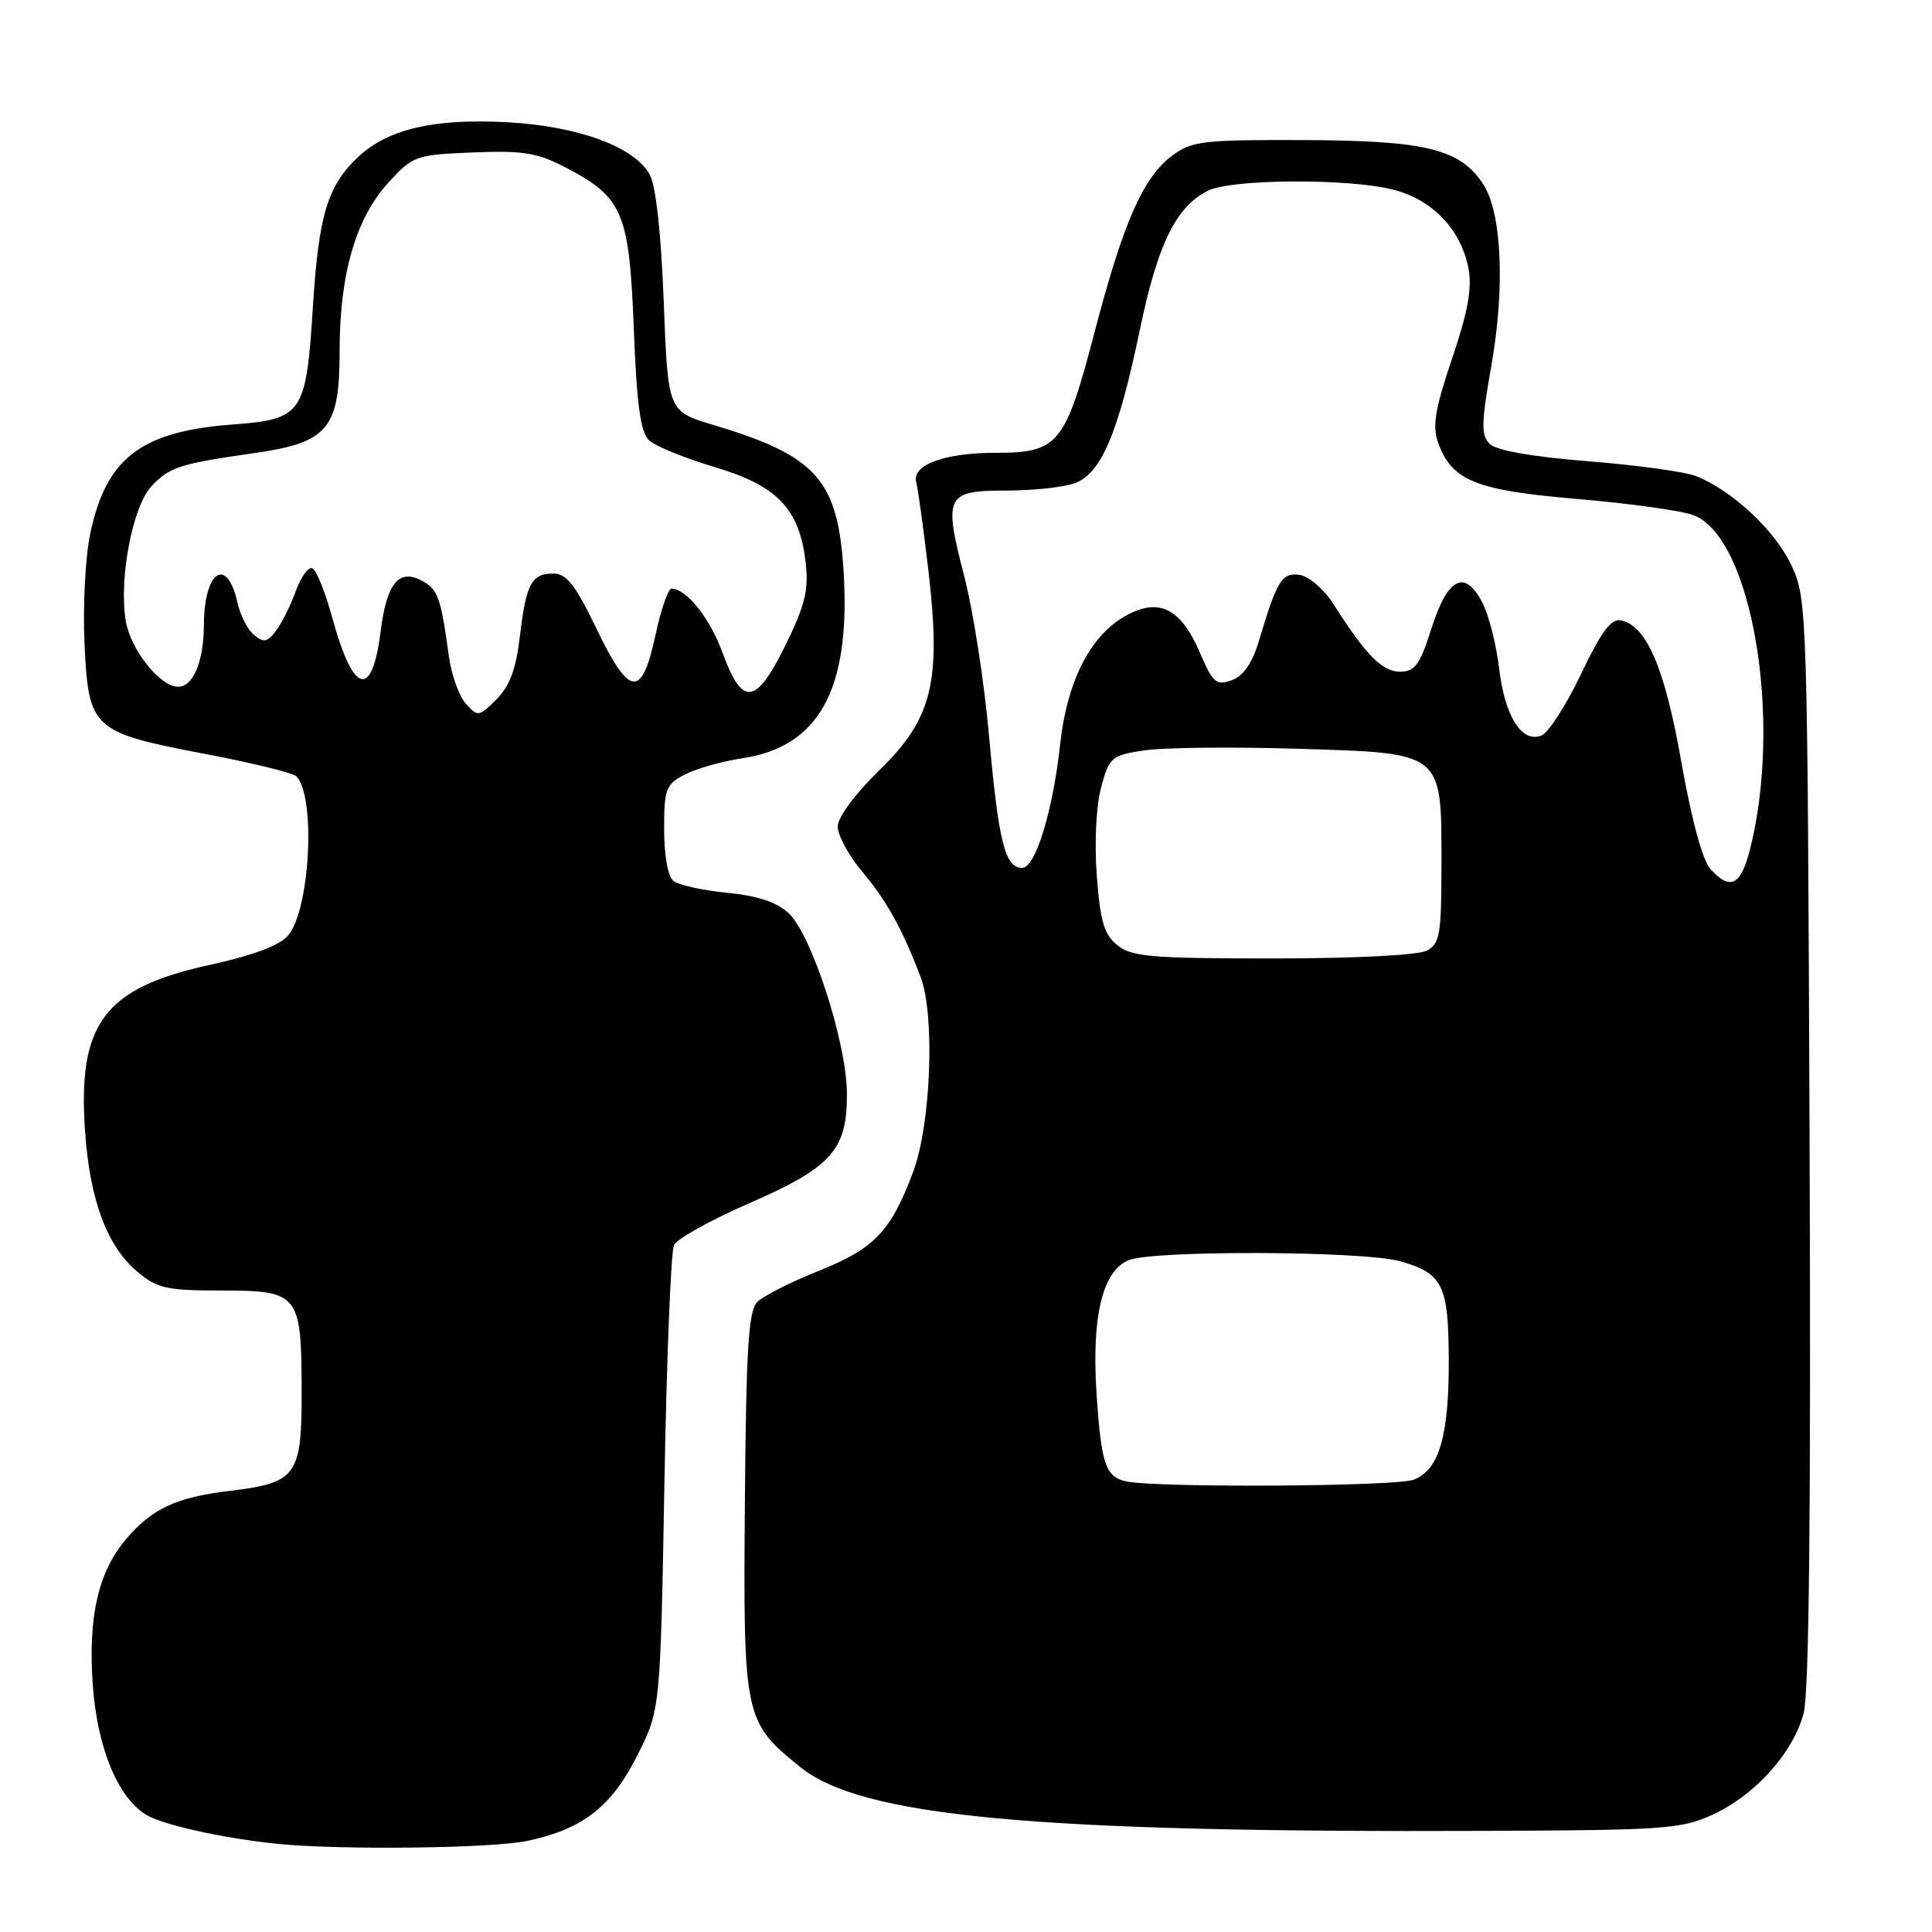 <?xml version="1.0" encoding="UTF-8" standalone="no"?>
<!DOCTYPE svg PUBLIC "-//W3C//DTD SVG 1.1//EN" "http://www.w3.org/Graphics/SVG/1.1/DTD/svg11.dtd" >
<svg xmlns="http://www.w3.org/2000/svg" xmlns:xlink="http://www.w3.org/1999/xlink" version="1.1" viewBox="0 0 256 256">
 <g >
 <path fill="currentColor"
d=" M 69.91 243.92 C 77.27 242.35 81.06 239.38 84.50 232.50 C 87.50 226.50 87.50 226.50 88.04 196.50 C 88.33 180.00 88.90 165.82 89.31 164.98 C 89.71 164.14 94.15 161.67 99.18 159.48 C 110.25 154.66 112.28 152.37 112.22 144.80 C 112.16 138.09 107.55 123.87 104.51 121.01 C 102.95 119.55 100.41 118.70 96.37 118.30 C 93.14 117.99 89.94 117.28 89.25 116.74 C 88.50 116.15 88.00 113.39 88.00 109.90 C 88.00 104.52 88.22 103.94 90.76 102.62 C 92.28 101.84 95.71 100.87 98.38 100.47 C 108.52 98.95 112.68 91.37 111.80 76.04 C 111.08 63.59 108.32 60.44 94.50 56.30 C 88.50 54.50 88.50 54.50 87.95 40.00 C 87.61 31.07 86.91 24.60 86.11 23.16 C 84.09 19.46 76.63 16.71 67.24 16.20 C 57.59 15.67 51.47 17.08 47.53 20.73 C 43.42 24.55 42.24 28.41 41.47 40.52 C 40.56 54.93 40.14 55.55 30.69 56.26 C 18.64 57.18 14.03 60.74 11.95 70.76 C 11.30 73.86 10.97 80.43 11.20 85.34 C 11.74 96.63 12.21 97.05 27.19 99.90 C 33.38 101.08 38.81 102.41 39.26 102.86 C 41.87 105.47 41.10 120.48 38.18 123.95 C 37.06 125.28 33.53 126.60 27.64 127.89 C 13.79 130.93 10.27 135.66 11.27 149.91 C 11.90 159.02 14.18 165.13 18.19 168.50 C 20.81 170.71 22.08 171.00 29.22 171.00 C 39.59 171.00 39.93 171.41 39.97 184.10 C 40.01 195.56 39.36 196.47 30.50 197.54 C 23.32 198.40 20.11 199.90 16.65 204.01 C 13.02 208.32 11.68 214.18 12.28 223.08 C 12.84 231.39 15.50 237.99 19.26 240.41 C 21.42 241.79 29.70 243.62 37.00 244.34 C 45.41 245.16 65.33 244.91 69.91 243.92 Z  M 227.00 240.42 C 232.60 237.82 237.58 232.27 238.99 227.04 C 239.72 224.33 239.97 200.13 239.78 151.28 C 239.50 80.70 239.46 79.42 237.39 74.95 C 235.25 70.31 229.41 64.87 224.63 63.05 C 223.17 62.50 216.76 61.62 210.37 61.11 C 202.98 60.52 198.26 59.69 197.39 58.82 C 196.23 57.66 196.27 56.07 197.61 48.48 C 199.44 38.10 199.00 28.17 196.54 24.42 C 193.47 19.73 188.99 18.63 172.83 18.56 C 159.46 18.51 157.91 18.69 155.36 20.59 C 151.47 23.48 148.85 29.43 145.04 44.00 C 141.15 58.89 140.24 60.00 131.94 60.00 C 125.11 60.00 120.77 61.61 121.41 63.92 C 121.64 64.79 122.37 70.06 123.02 75.62 C 124.74 90.44 123.55 95.24 116.44 102.14 C 113.26 105.24 111.00 108.31 111.00 109.54 C 111.00 110.69 112.49 113.41 114.31 115.57 C 117.48 119.34 119.59 123.15 121.99 129.47 C 123.91 134.53 123.36 148.97 121.00 155.27 C 118.03 163.20 115.90 165.43 108.40 168.43 C 104.76 169.89 101.13 171.73 100.34 172.52 C 99.17 173.69 98.86 178.77 98.70 199.23 C 98.48 227.54 98.60 228.14 106.03 234.14 C 114.17 240.72 137.01 242.85 197.00 242.60 C 220.61 242.51 222.83 242.35 227.00 240.42 Z  M 61.74 93.26 C 60.83 92.26 59.82 89.43 59.48 86.97 C 58.42 79.20 58.03 78.08 55.92 76.96 C 52.85 75.31 51.24 77.27 50.45 83.58 C 49.31 92.70 46.82 92.05 44.04 81.89 C 43.10 78.43 41.89 75.46 41.37 75.29 C 40.84 75.11 39.87 76.46 39.21 78.28 C 38.56 80.10 37.39 82.46 36.62 83.51 C 35.45 85.10 34.96 85.21 33.67 84.14 C 32.82 83.44 31.84 81.55 31.49 79.94 C 30.10 73.61 27.04 75.58 27.02 82.82 C 27.00 87.65 25.60 91.00 23.60 91.00 C 21.18 91.00 17.26 86.04 16.65 82.19 C 15.75 76.58 17.58 67.08 20.07 64.43 C 22.45 61.89 23.86 61.44 33.49 60.07 C 43.49 58.66 45.00 56.88 45.00 46.51 C 45.00 36.30 47.15 28.90 51.48 24.18 C 54.71 20.64 55.09 20.51 62.66 20.20 C 69.30 19.93 71.18 20.23 74.94 22.19 C 82.54 26.14 83.38 28.13 83.98 43.51 C 84.37 53.64 84.87 57.28 86.00 58.34 C 86.83 59.12 90.74 60.71 94.69 61.89 C 103.03 64.36 105.96 67.44 106.76 74.60 C 107.17 78.19 106.66 80.25 104.04 85.57 C 100.16 93.45 98.35 93.66 95.74 86.49 C 94.08 81.92 90.96 78.00 88.98 78.00 C 88.53 78.00 87.57 80.81 86.83 84.25 C 85.03 92.58 83.40 92.38 79.01 83.25 C 76.24 77.50 75.07 76.00 73.32 76.00 C 70.42 76.00 69.71 77.34 68.88 84.38 C 68.38 88.65 67.53 90.93 65.78 92.67 C 63.47 94.98 63.32 95.01 61.74 93.26 Z  M 149.33 196.31 C 146.49 195.75 145.91 194.06 145.29 184.50 C 144.63 174.36 146.13 168.28 149.62 166.96 C 153.08 165.64 180.59 165.76 185.47 167.11 C 191.16 168.69 191.93 170.24 191.97 180.10 C 192.01 190.27 190.69 194.79 187.31 196.07 C 184.95 196.97 153.73 197.16 149.33 196.31 Z  M 148.05 125.24 C 146.29 123.82 145.78 122.07 145.33 115.99 C 145.00 111.64 145.25 106.74 145.91 104.31 C 146.99 100.32 147.27 100.08 151.64 99.43 C 154.16 99.05 163.22 98.95 171.78 99.21 C 191.39 99.81 191.00 99.49 191.00 114.58 C 191.00 123.79 190.79 125.04 189.07 125.96 C 187.93 126.57 179.49 127.00 168.68 127.00 C 152.56 127.00 149.95 126.78 148.05 125.24 Z  M 226.63 115.14 C 225.60 114.01 224.12 108.54 222.80 101.04 C 220.61 88.53 218.18 82.85 214.73 82.19 C 213.48 81.95 212.10 83.82 209.48 89.34 C 207.53 93.45 205.16 97.11 204.23 97.47 C 201.61 98.47 199.38 94.89 198.63 88.48 C 198.26 85.37 197.27 81.49 196.42 79.85 C 194.10 75.36 191.82 76.52 189.68 83.26 C 188.14 88.11 187.49 89.00 185.51 89.00 C 183.14 89.00 181.01 86.83 176.66 80.00 C 175.43 78.08 173.44 76.36 172.23 76.18 C 169.86 75.84 169.22 76.87 166.82 84.90 C 165.93 87.88 164.76 89.57 163.21 90.13 C 161.16 90.88 160.71 90.48 158.99 86.48 C 156.37 80.37 153.32 79.02 148.64 81.91 C 144.29 84.60 141.35 90.59 140.49 98.50 C 139.53 107.42 137.21 115.00 135.45 115.00 C 133.17 115.00 132.31 111.59 131.05 97.46 C 130.41 90.33 128.94 80.85 127.78 76.40 C 124.99 65.65 125.31 65.00 133.40 65.00 C 136.96 65.00 141.05 64.55 142.49 64.00 C 145.94 62.69 148.22 57.27 151.04 43.68 C 153.39 32.37 155.81 27.41 160.03 25.28 C 163.13 23.71 178.57 23.61 184.57 25.12 C 189.81 26.44 193.61 30.43 194.59 35.60 C 195.07 38.20 194.49 41.38 192.41 47.51 C 190.18 54.08 189.78 56.45 190.53 58.58 C 192.35 63.70 195.48 64.97 209.03 66.12 C 215.89 66.70 222.80 67.66 224.39 68.26 C 232.13 71.19 236.22 95.31 231.90 112.49 C 230.67 117.36 229.27 118.06 226.63 115.14 Z "/>
</g>
</svg>